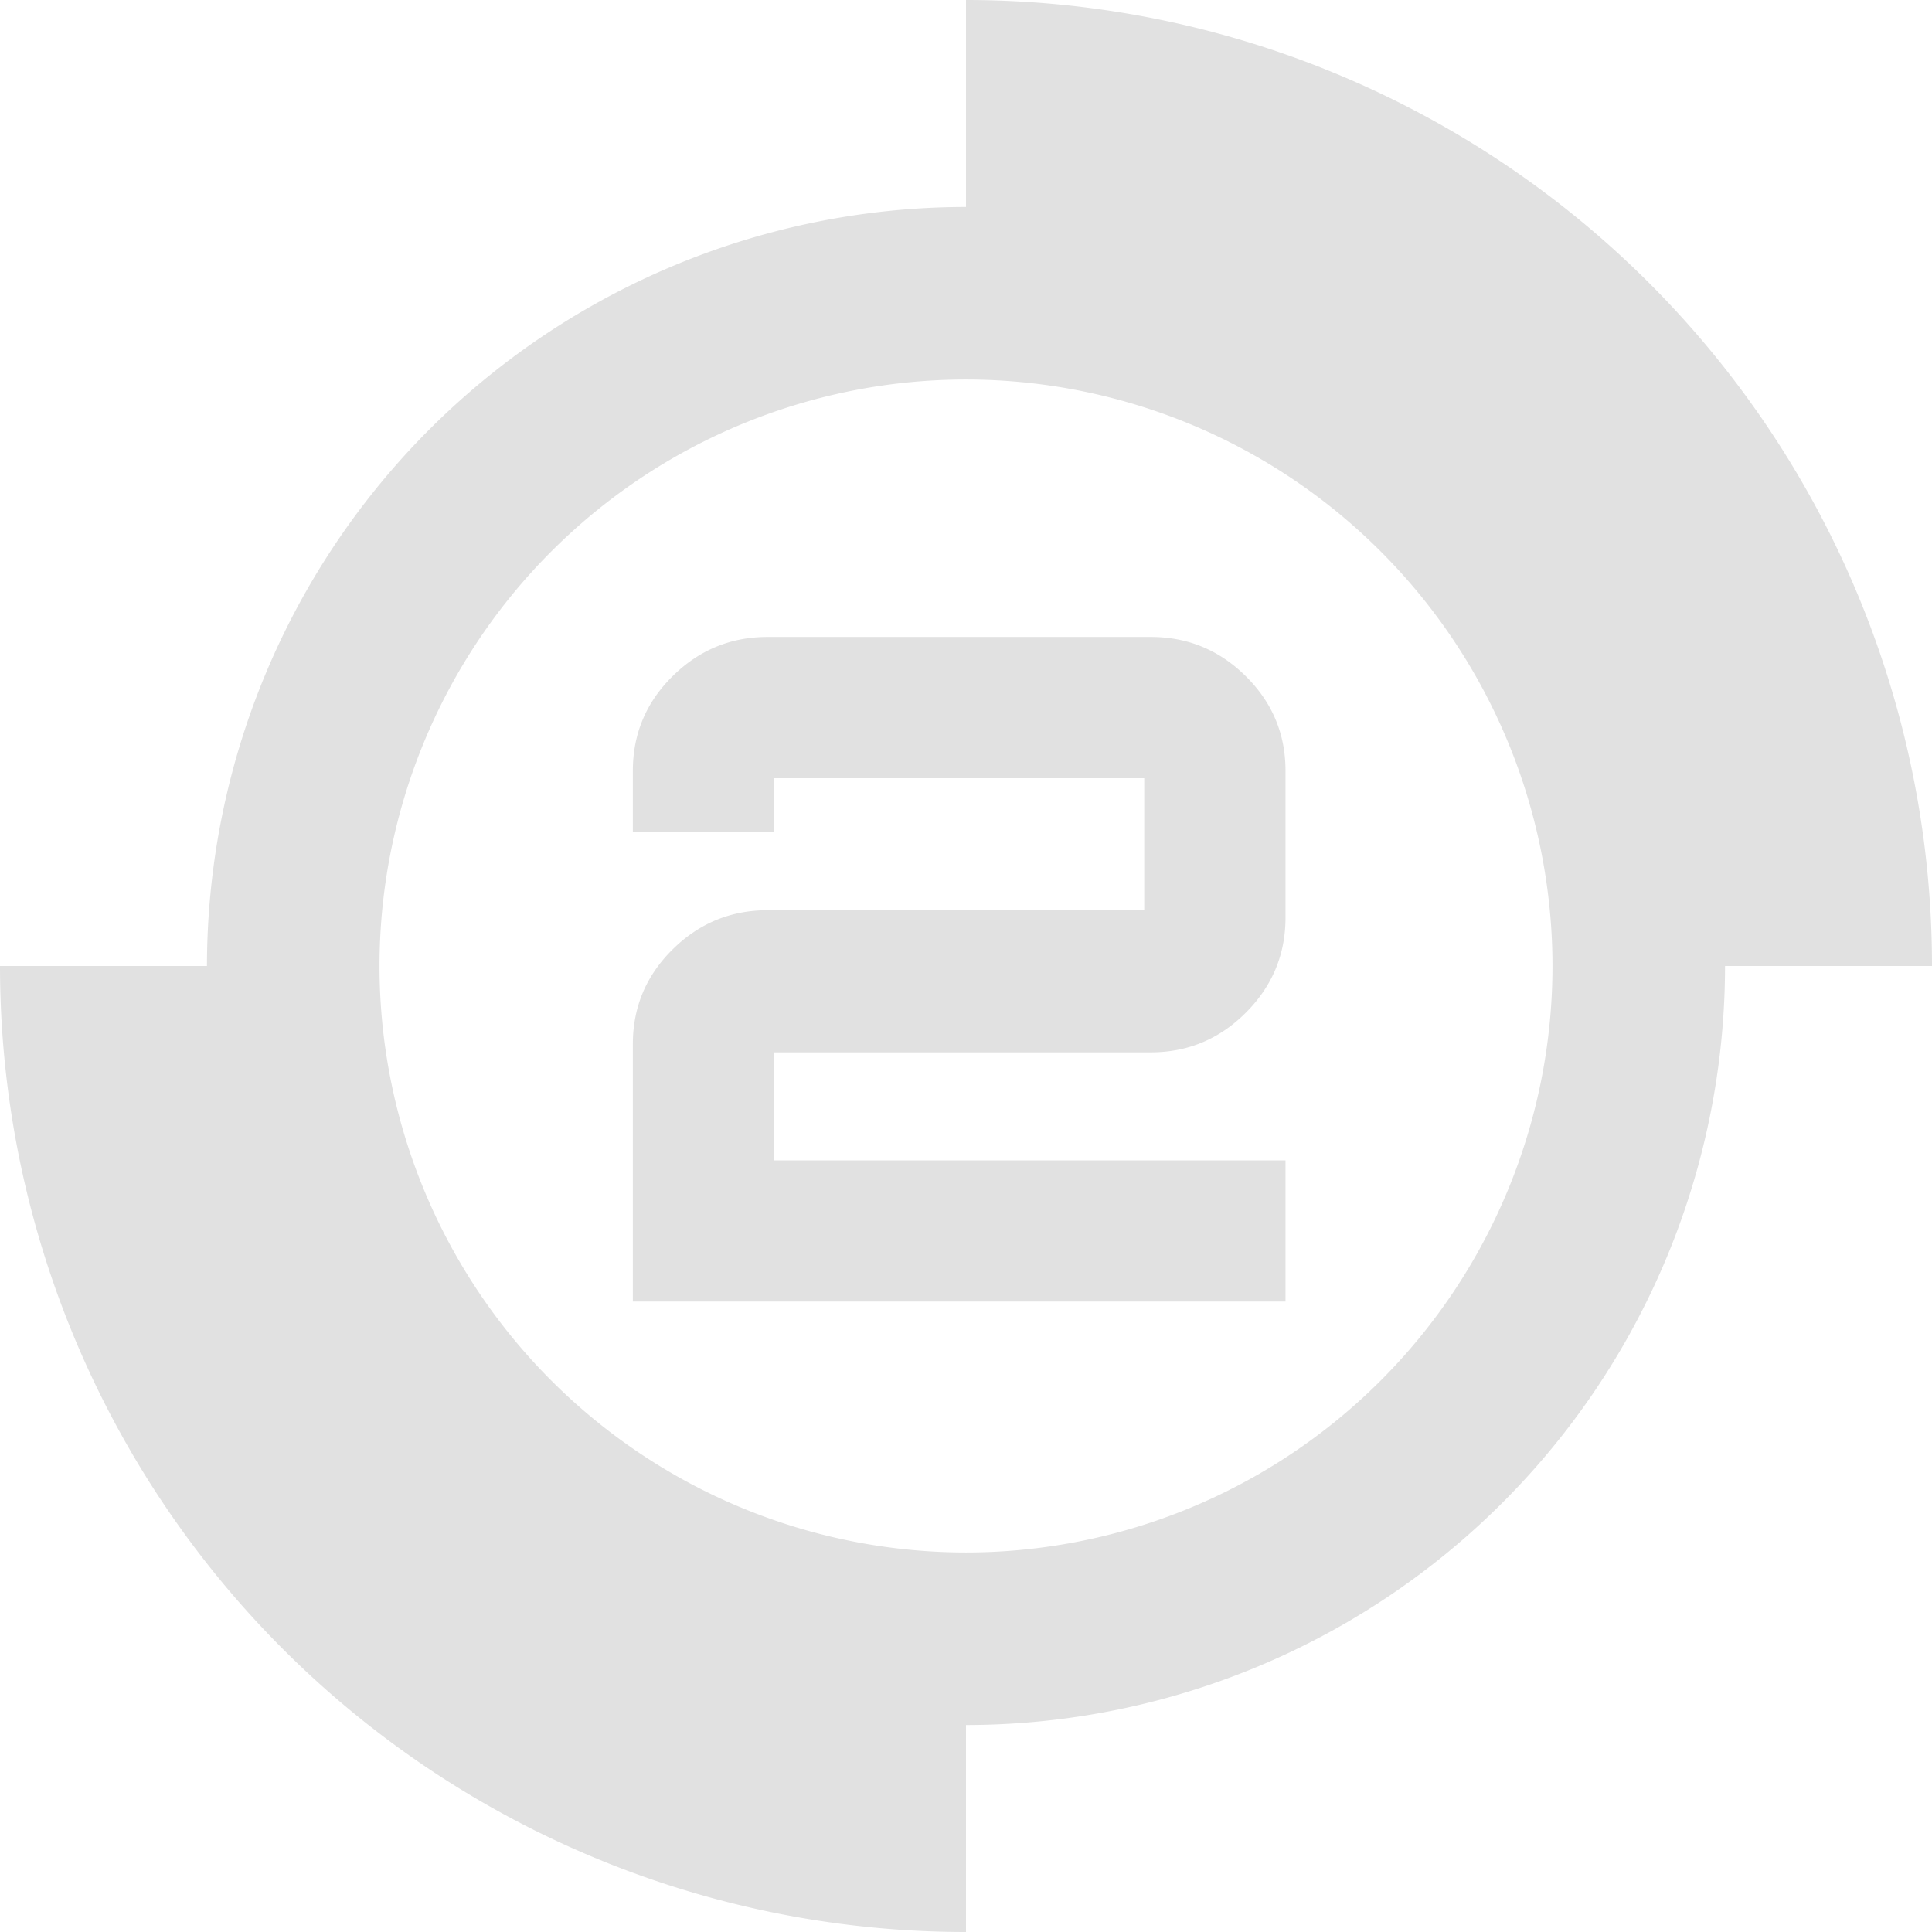 <svg xmlns="http://www.w3.org/2000/svg" style="isolation:isolate" width="16" height="16" version="1.1" id="svg7286"><defs id="defs7282"><style id="current-color-scheme" type="text/css"/></defs><path fill-rule="evenodd" d="M3.143 8A4.859 4.859 0 0 1 8 3.143 4.859 4.859 0 0 1 12.857 8 4.859 4.859 0 0 1 8 12.857 4.859 4.859 0 0 1 3.143 8zM8 1.714V0a8 8 0 0 1 8 8h-1.714A6.29 6.29 0 0 1 8 14.286V16a8 8 0 0 1-8-8h1.714A6.29 6.29 0 0 1 8 1.714zM6.357 5.275H9.53q.459 0 .787.325.329.325.329.784v1.215q0 .459-.329.788-.328.328-.787.328H6.411v.895h4.235v1.169H5.241V8.647q0-.459.329-.784t.787-.325h3.119V6.445H6.411v.443h-1.17v-.504q0-.459.329-.784t.787-.325z" fill="currentColor" color="#e1e1e1" id="path7284"/></svg>